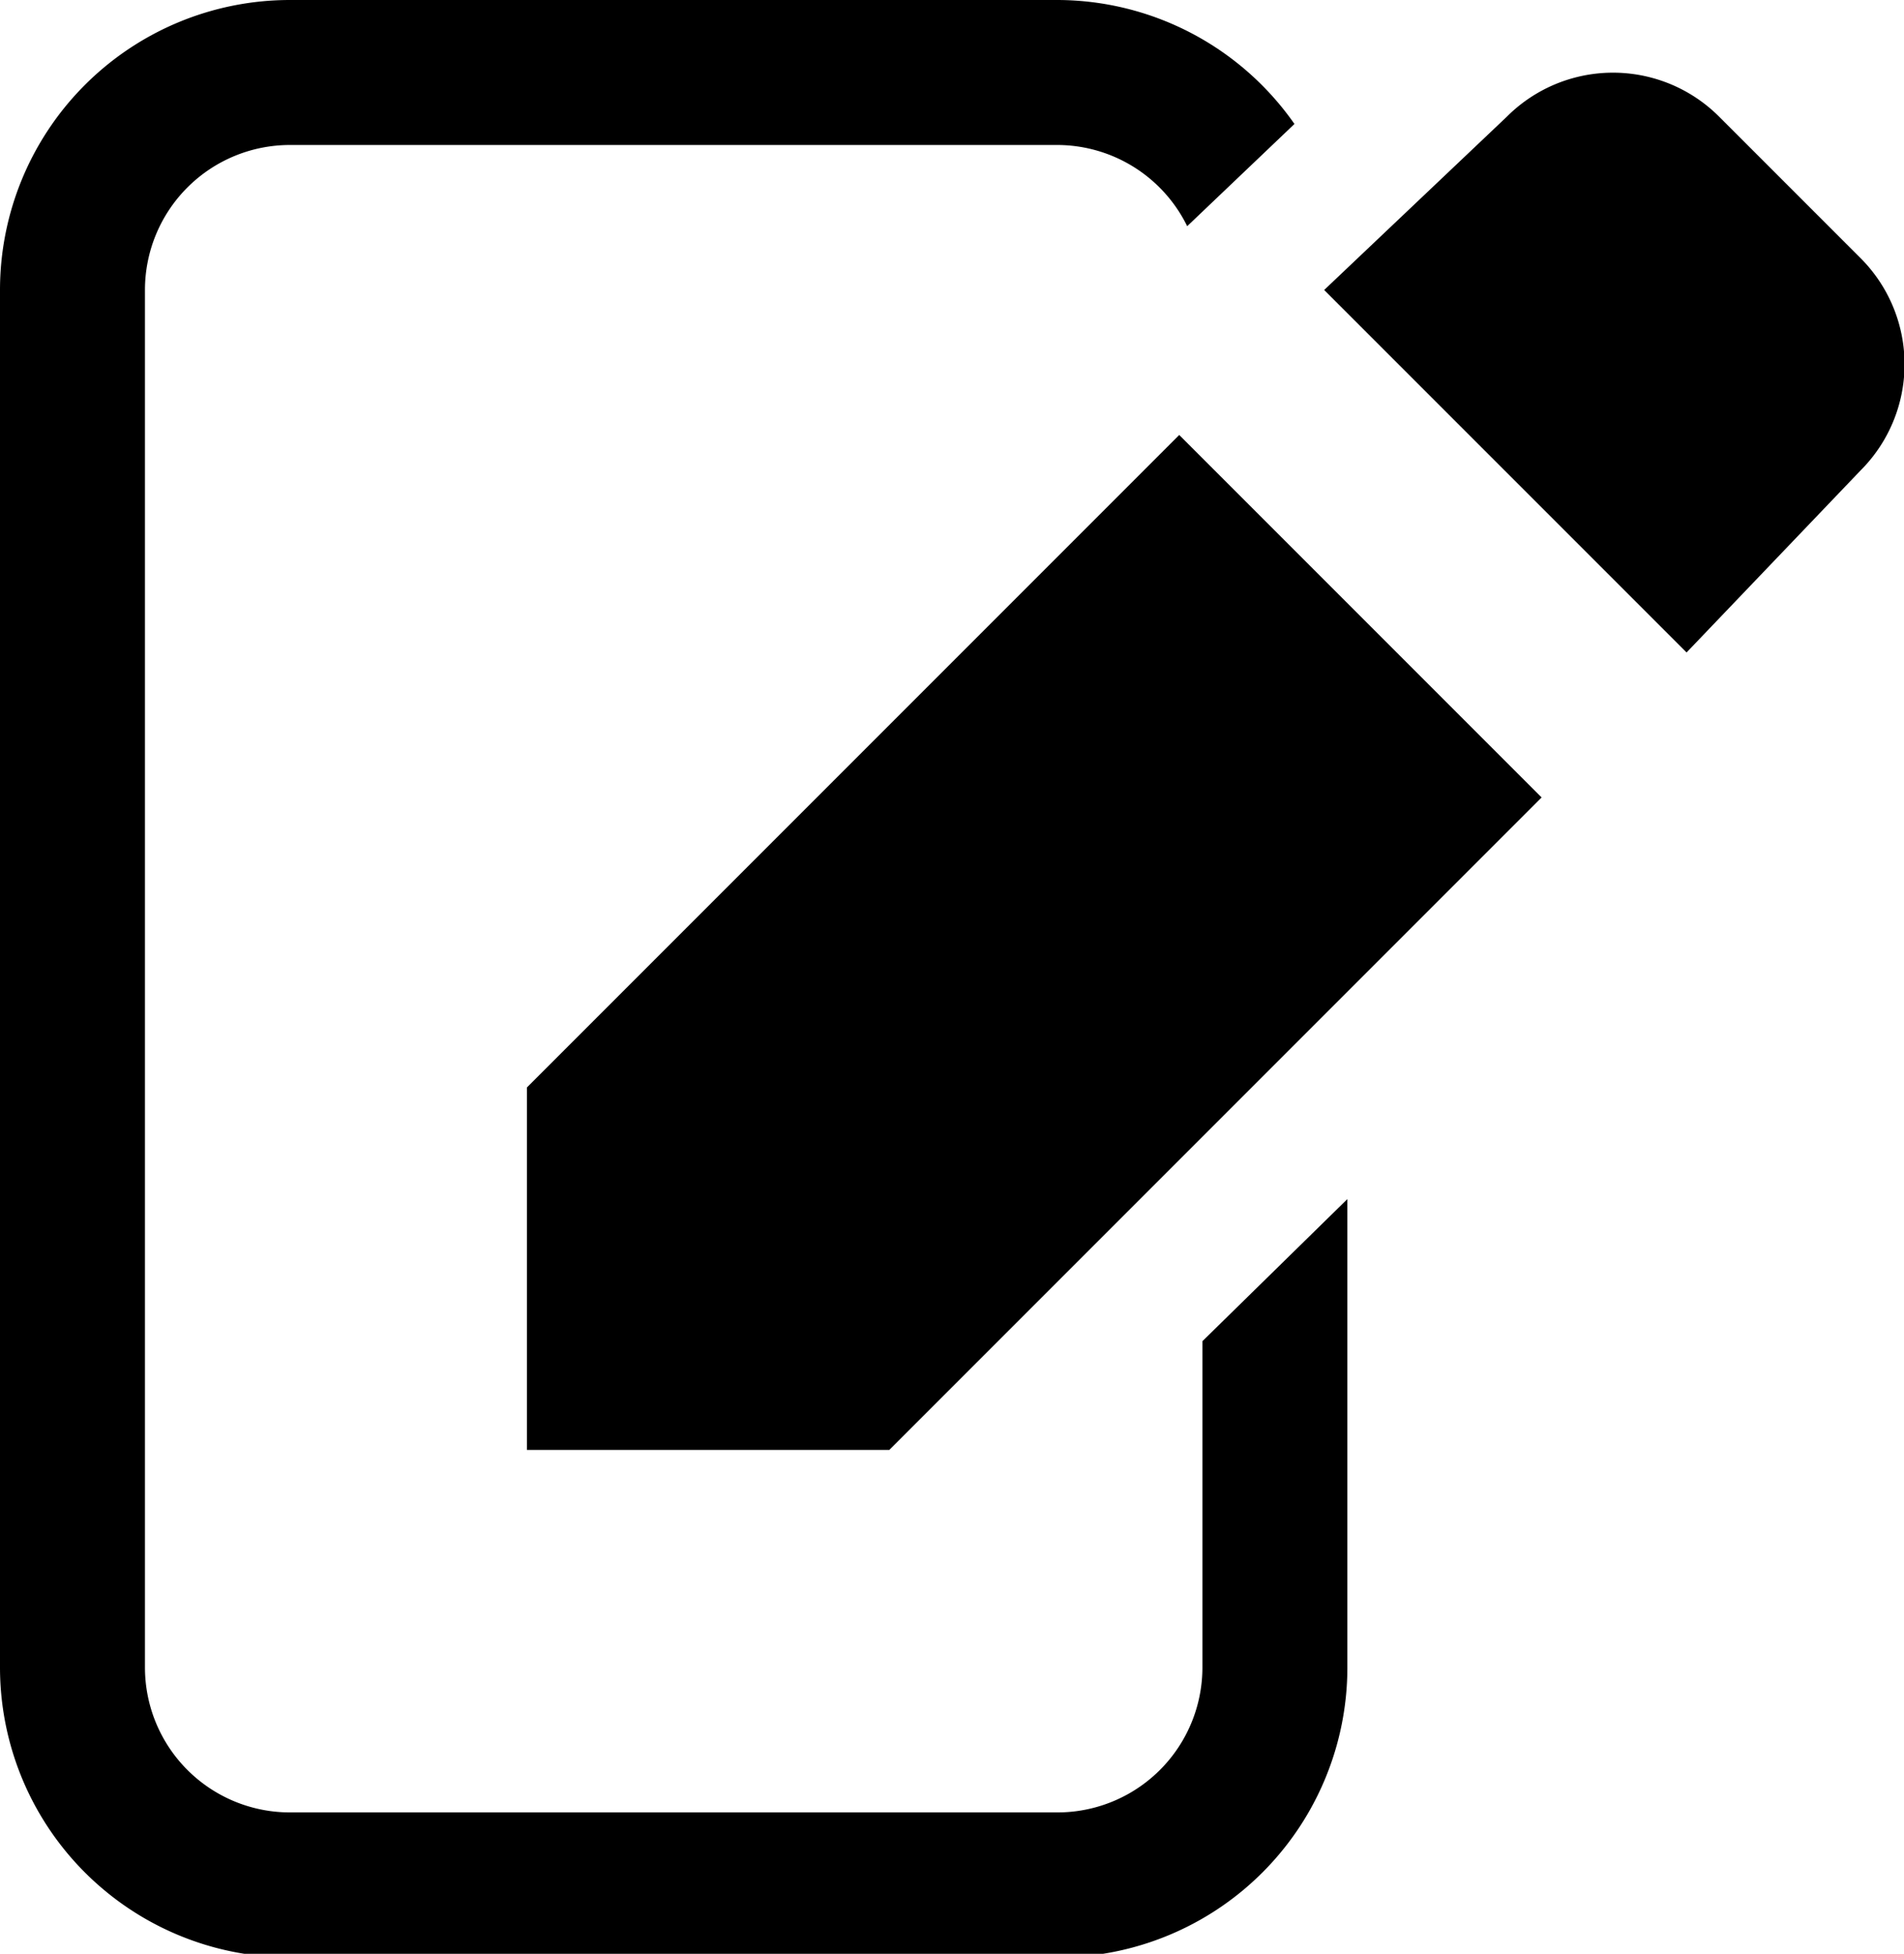 <svg xmlns="http://www.w3.org/2000/svg" viewBox="0 0 26.27 26.95"><g id="Layer_2" data-name="Layer 2"><g id="Layer_1-2" data-name="Layer 1"><path d="M18.27,4l2.52-2.39a2.07,2.07,0,0,1,2.93,0l1.95,1.95a2.07,2.07,0,0,1,0,2.93L23.27,9Zm-11,16h5l9-9-5-5-9,9Zm9.32-1.5V23a2,2,0,0,1-2,2H4a2,2,0,0,1-2-2V4A2,2,0,0,1,4,2H14.59a2,2,0,0,1,1.79,1.12l1.48-1.41A4,4,0,0,0,14.59,0H4A4,4,0,0,0,0,4V23a4,4,0,0,0,4,4H14.59a4,4,0,0,0,4-4V16.54Z"/></g></g></svg>